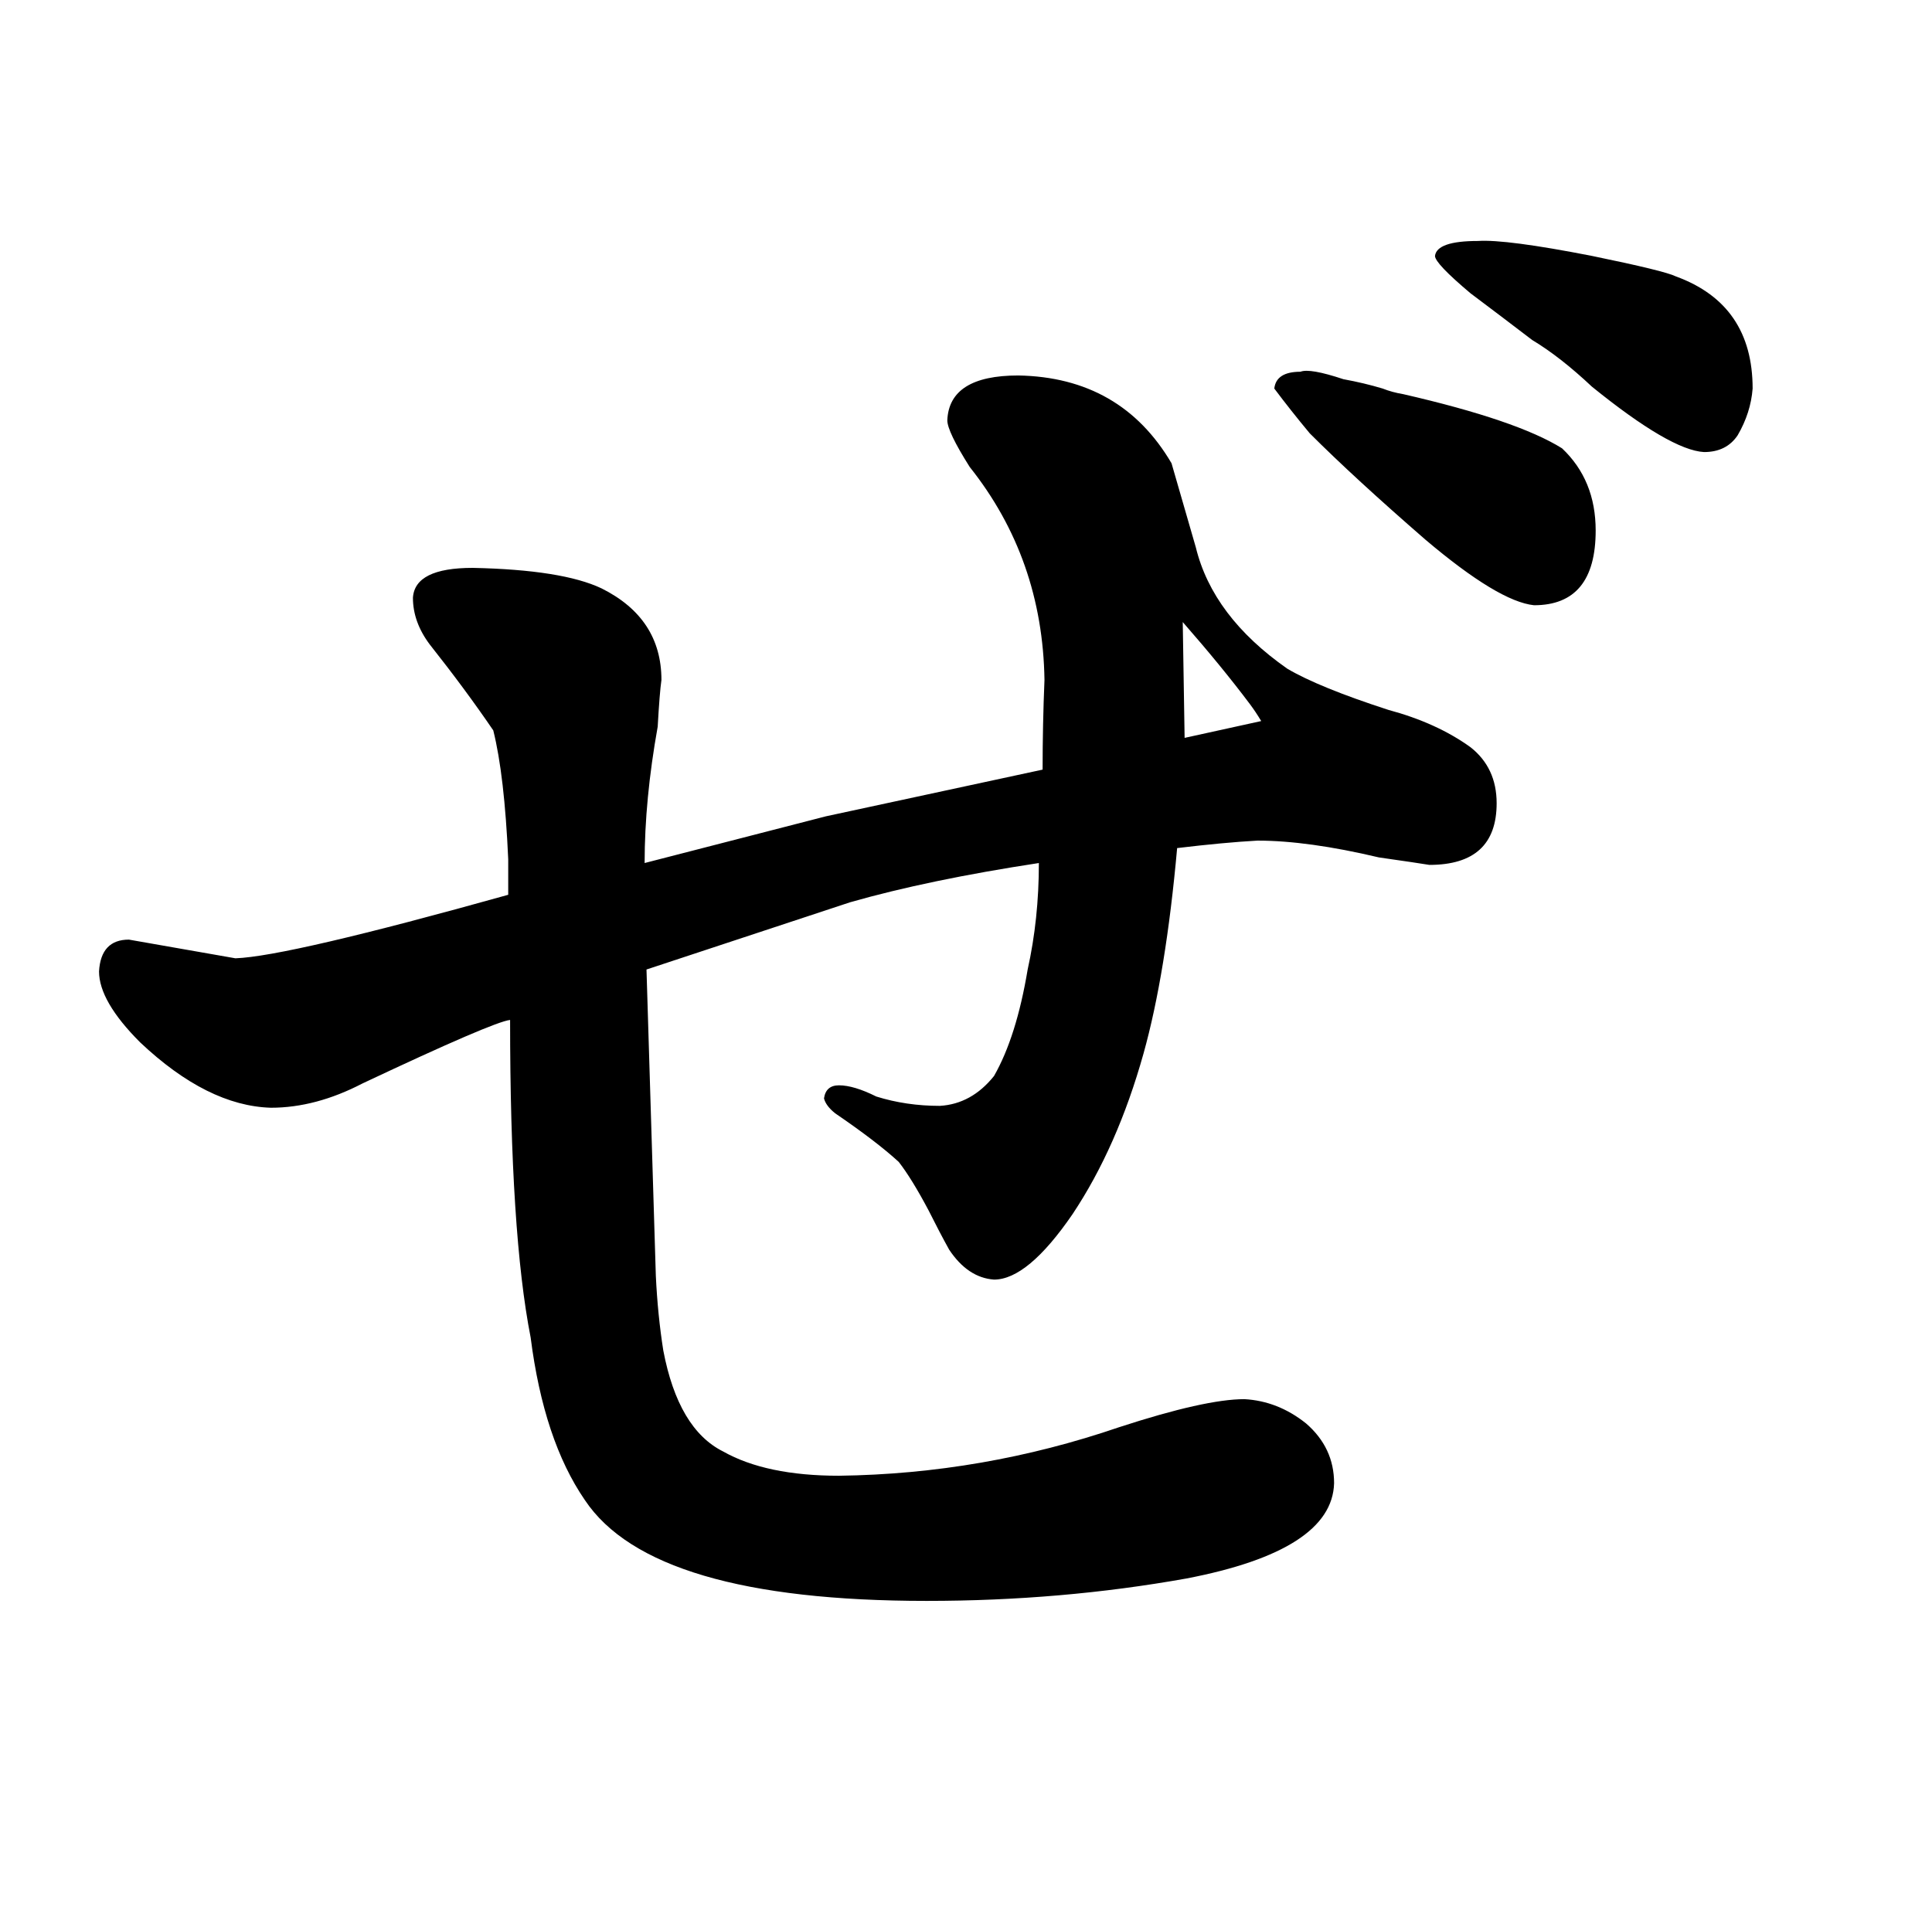 <?xml version="1.0" standalone="no"?>
<!DOCTYPE svg PUBLIC "-//W3C//DTD SVG 1.1//EN" "http://www.w3.org/Graphics/SVG/1.1/DTD/svg11.dtd" >
<svg xmlns="http://www.w3.org/2000/svg" xmlns:xlink="http://www.w3.org/1999/xlink" version="1.1" viewBox="-10 0 1034 1024">
  <g transform="matrix(1 0 0 -1 0 820)">
   <path fill="currentColor"
d="M709 617q-18 6 -23 4q-13 0 -14 -9q9 -12 19 -24q24 -24 62 -57q39 -33 58 -35q33 0 33 40q0 27 -18 44q-24 15 -85 29q-6 1 -11 3q-10 3 -21 5zM810 638q15 -9 32 -25q42 -34 60 -35q12 0 18 9q7 12 8 25q0 45 -41 60q-6 3 -45 11q-46 9 -61 8q-22 0 -23 -8q0 -4 19 -20
q16 -12 33 -25zM262 341q-118 -33 -146 -34l-57 10q-15 0 -16 -17q0 -16 22 -38q36 -34 70 -35q24 0 49 13q70 33 79 34q0 -114 11 -170q7 -55 29 -87q36 -54 183 -54q72 0 139 12q78 15 79 51q0 19 -15 32q-15 12 -33 13q-21 0 -67 -15q-73 -25 -150 -26q-39 0 -62 13
q-24 12 -32 54q-3 19 -4 40l-5 164l109 36q42 12 101 21q0 -30 -6 -57q-6 -36 -18 -57q-12 -15 -29 -16q-18 0 -34 5q-12 6 -20 6q-7 0 -8 -7q1 -4 6 -8q22 -15 34 -26q7 -9 16 -26q6 -12 11 -21q10 -15 24 -16q18 0 42 35q24 36 38 86q12 43 18 110q25 3 43 4q27 0 65 -9
q21 -3 27 -4q36 0 36 33q0 19 -14 30q-18 13 -44 20q-37 12 -54 22q-40 28 -49 65l-13 45q-27 46 -82 47q-37 0 -38 -24q0 -6 12 -25q39 -49 40 -114q-1 -24 -1 -48l-116 -25l-97 -25q0 34 7 73q1 18 2 25q0 33 -32 49q-21 10 -69 11q-31 0 -32 -16q0 -13 9 -25
q19 -24 34 -46q6 -24 8 -69v-19zM624 425l-1 62q21 -24 36 -44q3 -4 6 -9z" />
  </g>

</svg>

